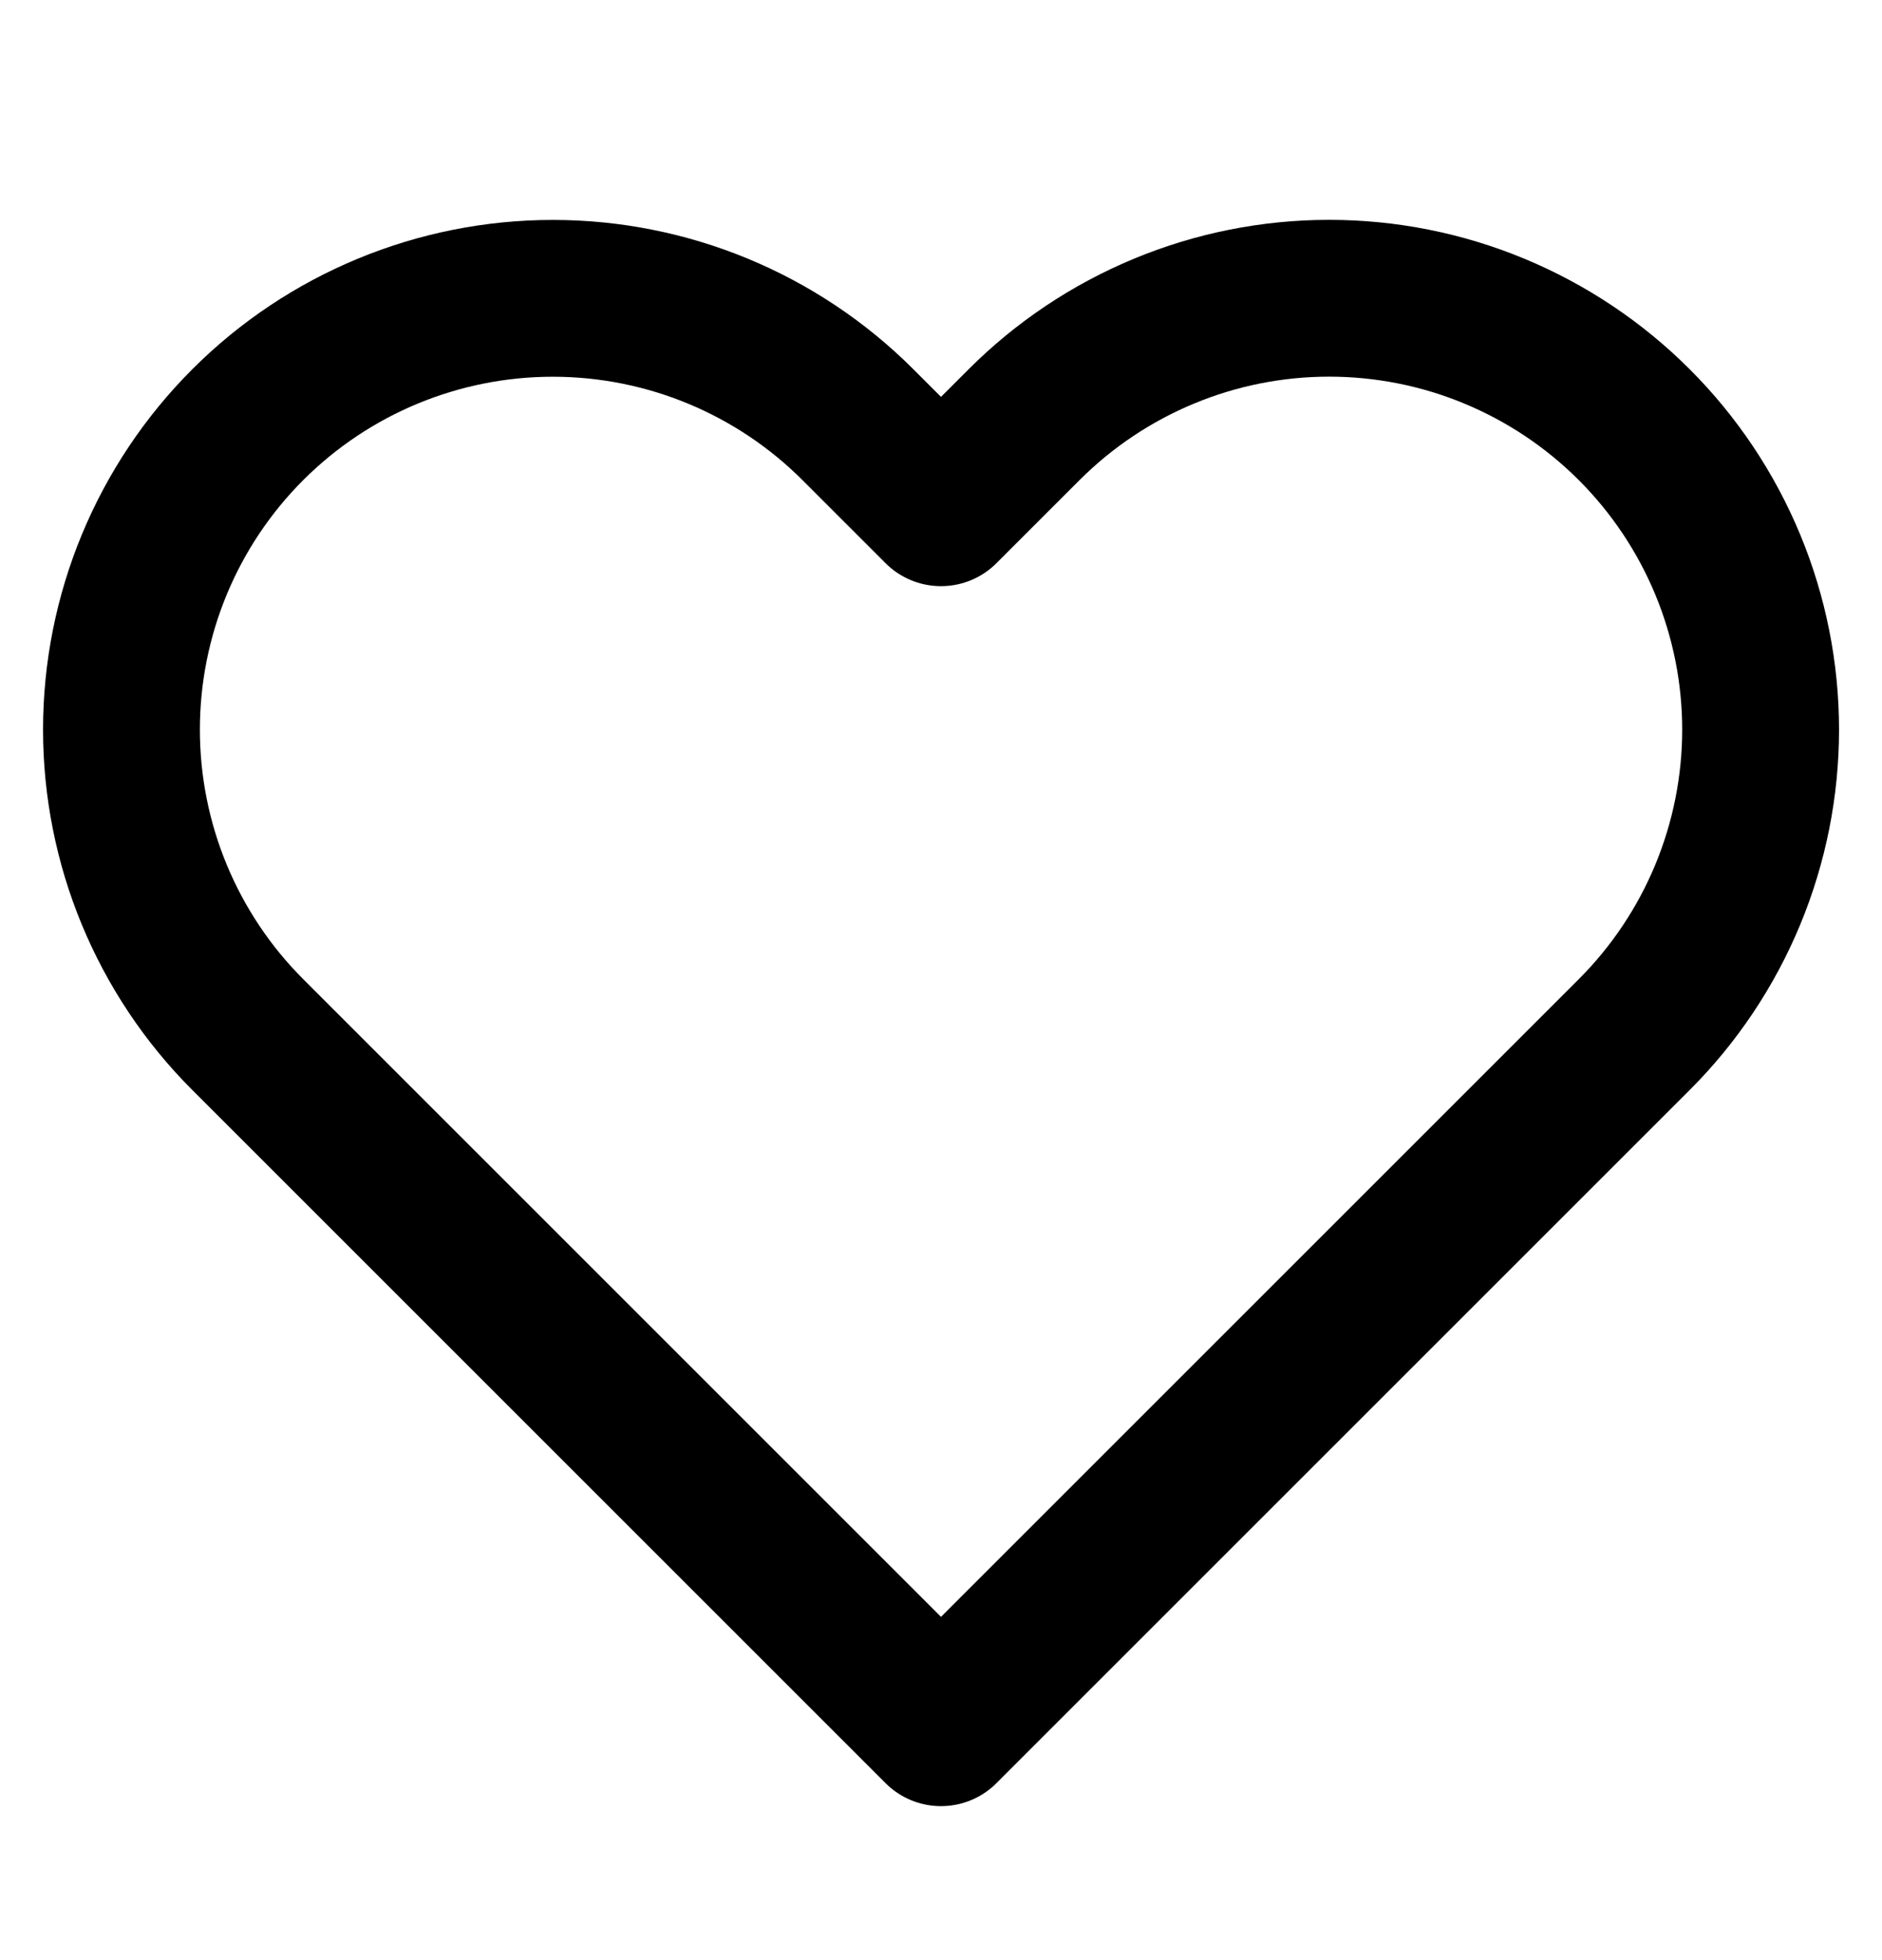 <svg width="24" height="25" viewBox="0 0 24 25" fill="none" xmlns="http://www.w3.org/2000/svg">
<path d="M20.84 5.416C20.329 4.905 19.723 4.5 19.055 4.223C18.388 3.946 17.672 3.804 16.95 3.804C16.227 3.804 15.512 3.946 14.845 4.223C14.177 4.5 13.571 4.905 13.06 5.416L12 6.476L10.94 5.416C9.908 4.384 8.509 3.805 7.05 3.805C5.591 3.805 4.192 4.384 3.16 5.416C2.128 6.448 1.549 7.847 1.549 9.306C1.549 10.765 2.128 12.164 3.16 13.196L4.22 14.256L12 22.036L19.78 14.256L20.84 13.196C21.351 12.685 21.756 12.079 22.033 11.411C22.309 10.744 22.452 10.028 22.452 9.306C22.452 8.583 22.309 7.868 22.033 7.201C21.756 6.533 21.351 5.927 20.84 5.416V5.416Z" stroke="black" stroke-width="2" stroke-linecap="round" stroke-linejoin="round"/>
</svg>
